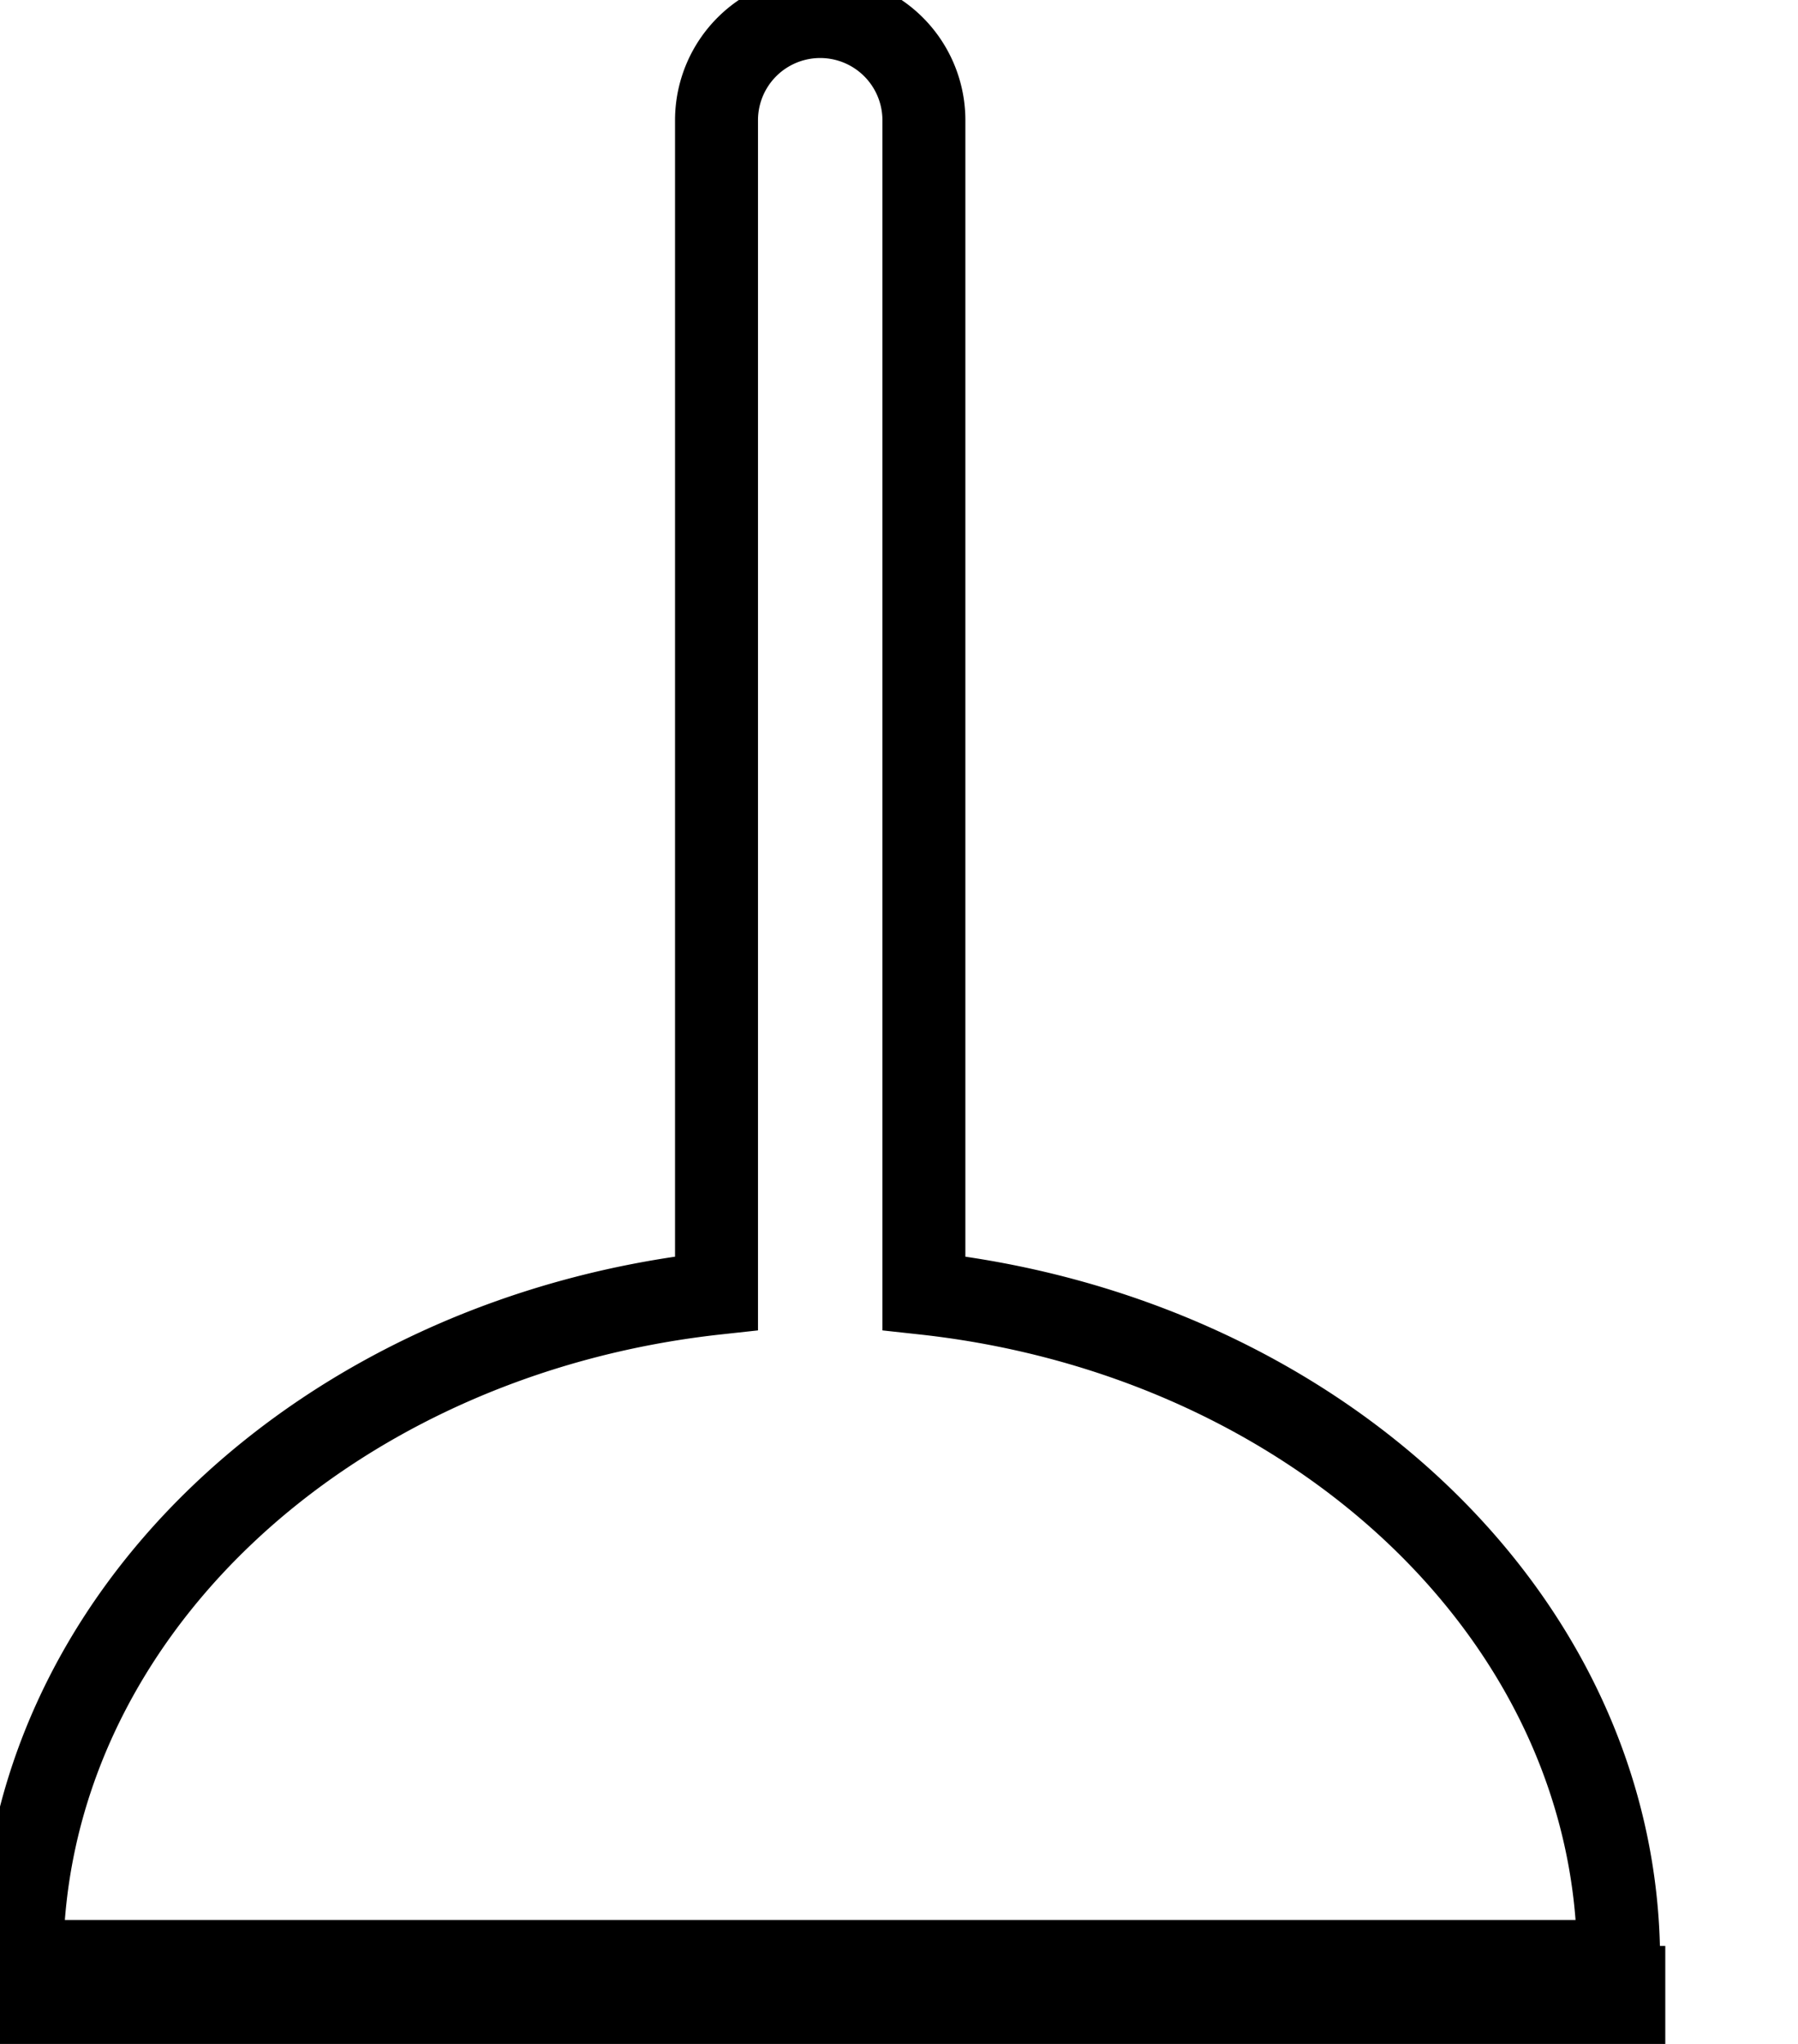 <svg data-v-9833e8b2="" version="1.1" xmlns="http://www.w3.org/2000/svg" xmlns:xlink="http://www.w3.org/1999/xlink" width="22" height="25"><g data-v-9833e8b2=""><path data-v-9833e8b2="" transform="scale(0.203)" fill="none" stroke="currentColor" paint-order="fill stroke markers" d="m55.688,77.918l0,-70.672a6.25,6.25 0 0 0 -12.5,0l0,70.672c-23.625,2.578 -41.875,19.625 -41.875,40.266l96.25,0c0,-20.641 -18.25,-37.688 -41.875,-40.266zm-54.688,41.828l96.875,0l0,3.125l-96.875,0l0,-3.125z" stroke-width="5" stroke-miterlimit="10" stroke-dasharray=""></path></g></svg>